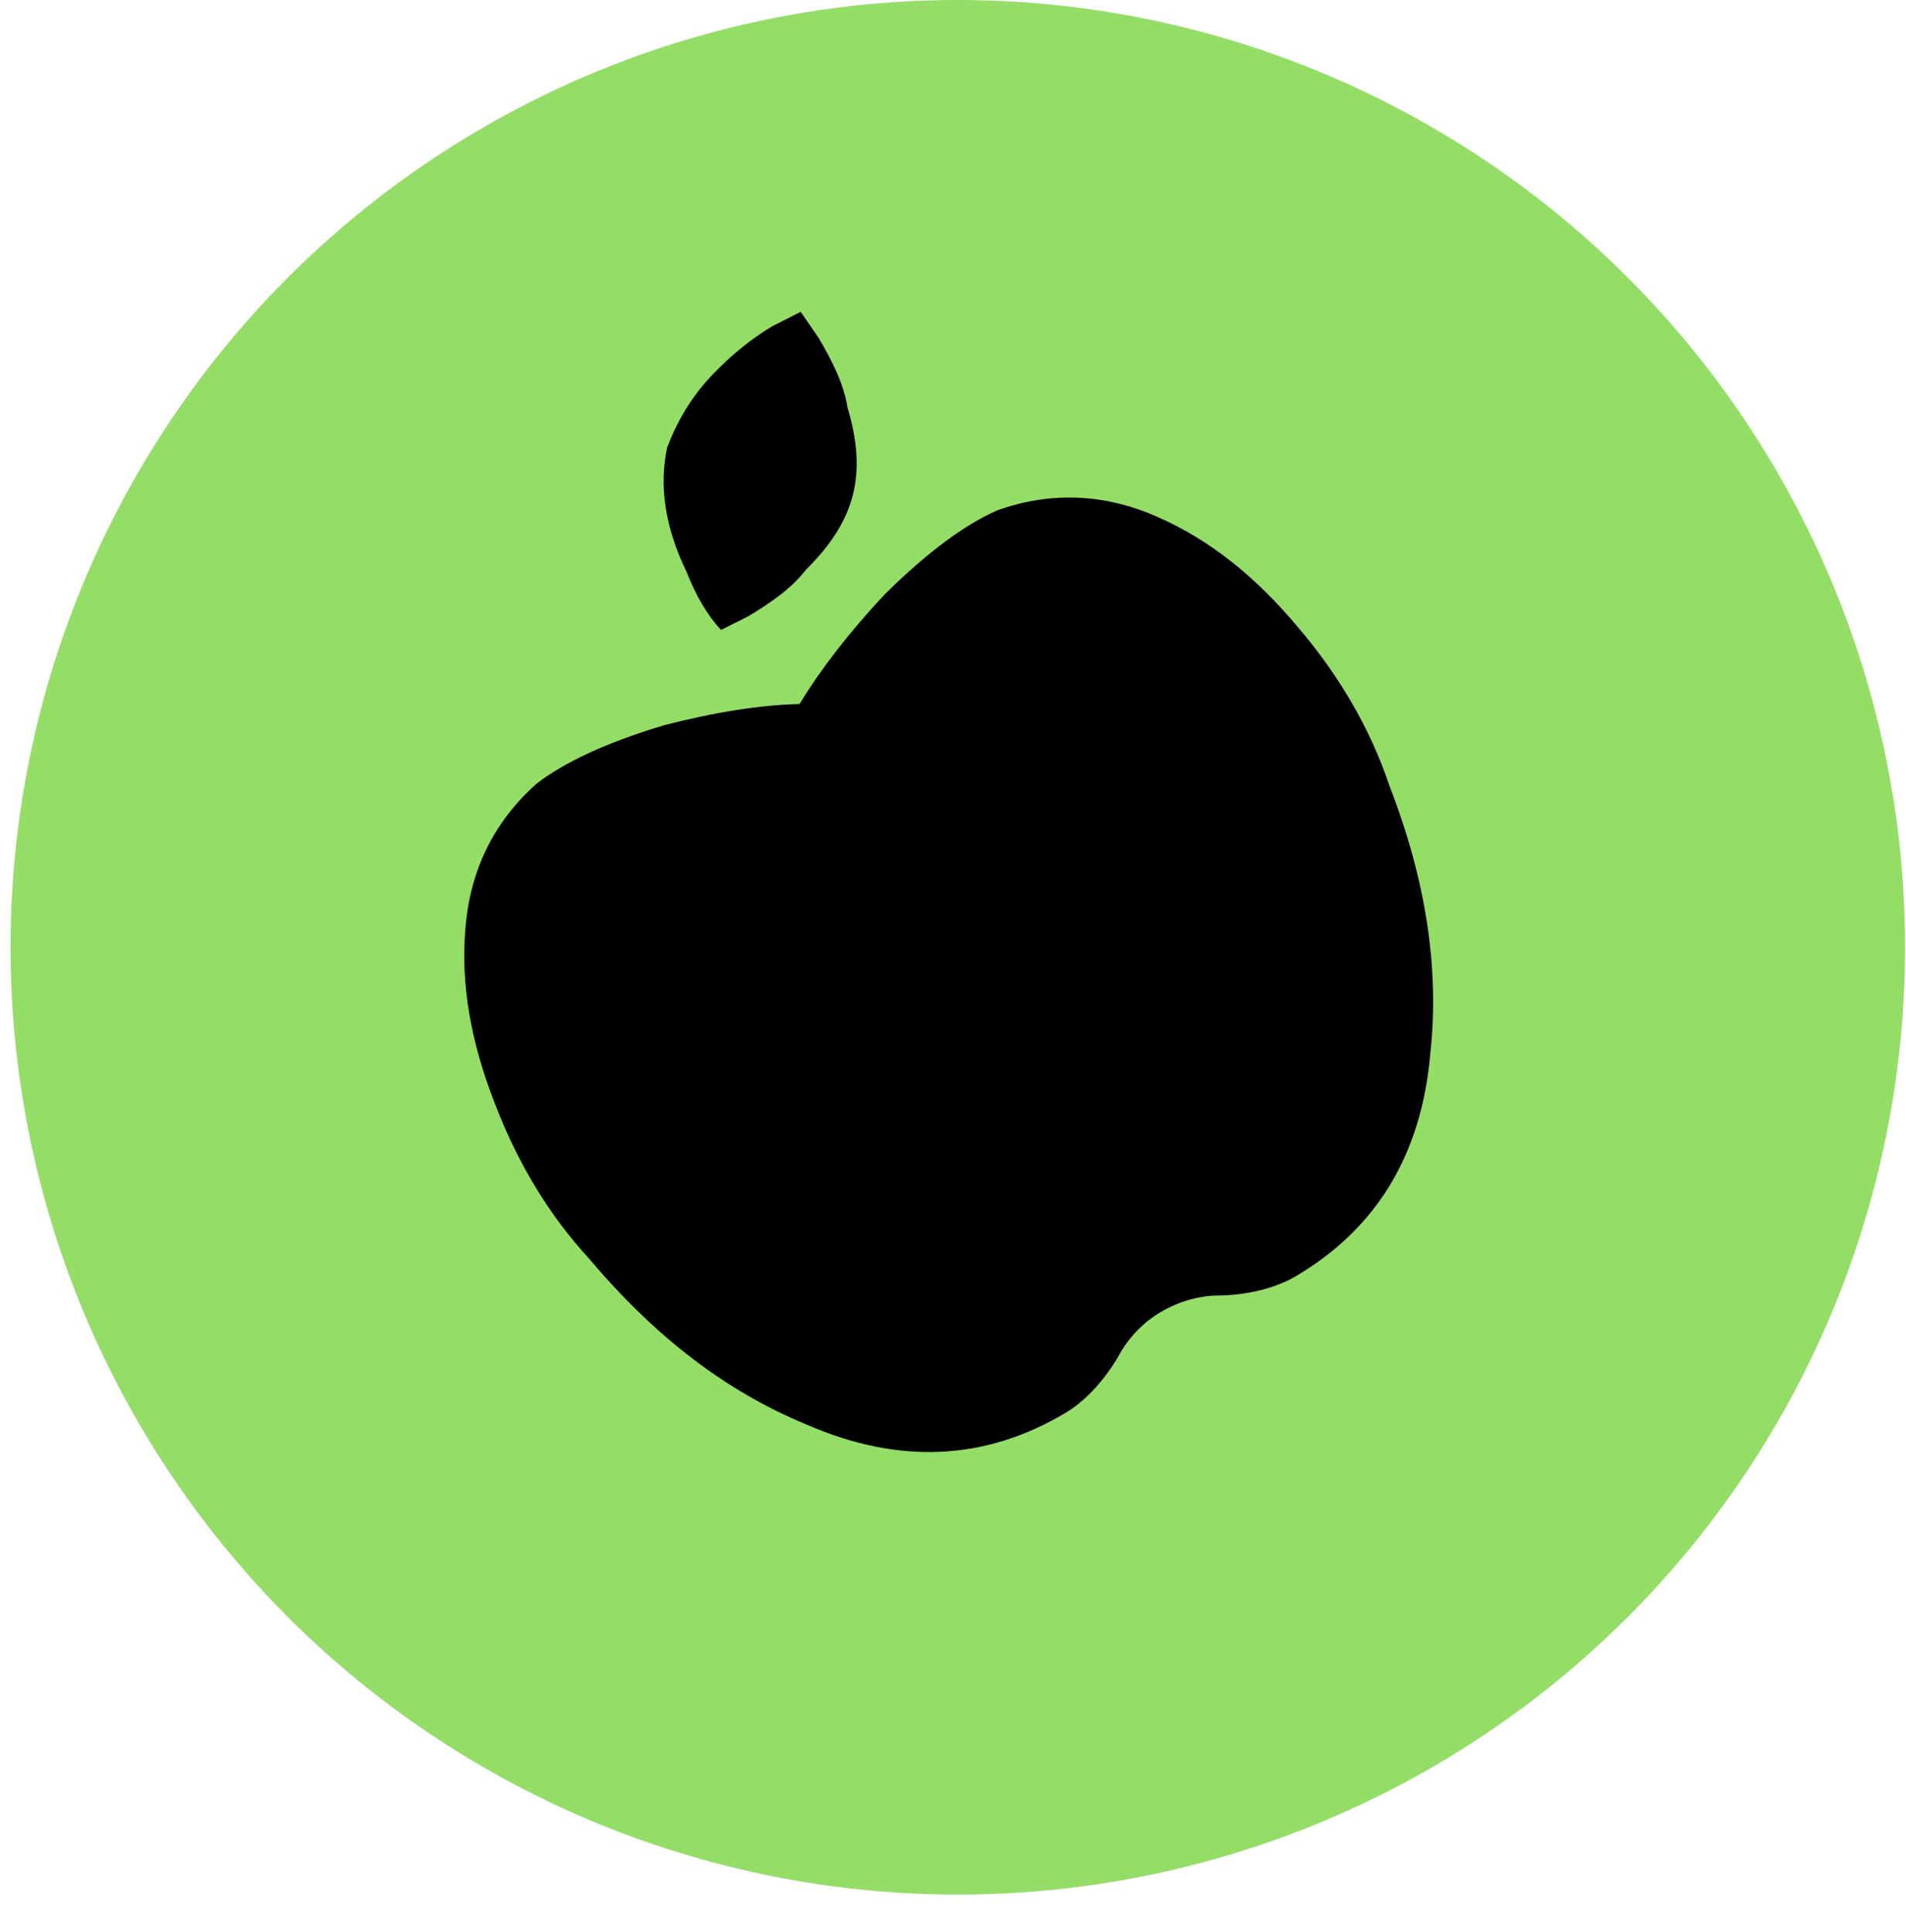 <svg width="147" height="149" viewBox="0 0 137 139" fill="none" xmlns="http://www.w3.org/2000/svg">
<circle cx="68.846" cy="68.154" r="68.154" fill="#94DD67"/>
<path d="M71.684 36.72C75.48 35.354 79.45 35.478 83.335 37.248C86.932 38.833 90.263 41.462 93.328 45.135C96.238 48.546 98.492 52.346 99.882 56.481C102.565 63.392 103.5 69.745 102.843 75.803C102.206 83.09 98.967 88.377 93.202 91.797C91.891 92.575 90.086 93.115 87.839 93.208C86.402 93.175 84.858 93.559 83.417 94.414C82.107 95.191 81.03 96.362 80.371 97.639C79.211 99.566 77.872 100.892 76.562 101.669C70.797 105.09 64.604 105.399 57.904 102.465C52.272 100.138 47.144 96.272 42.364 90.605C39.402 87.403 37.148 83.603 35.548 79.415C33.794 74.965 33.083 70.781 33.416 66.864C33.724 62.606 35.519 59.062 38.536 56.386C40.477 54.88 43.515 53.432 47.728 52.173C51.416 51.224 54.659 50.718 57.455 50.653C58.982 48.153 60.981 45.55 63.581 42.767C66.706 39.673 69.433 37.701 71.684 36.72ZM61.291 35.623C60.812 37.502 59.706 39.221 57.92 40.989C56.921 42.29 55.427 43.354 53.724 44.364L51.812 45.321C50.85 44.298 49.995 42.856 49.324 41.129C47.721 37.829 47.37 34.849 47.931 32.213C48.62 30.387 49.648 28.537 51.302 26.847C52.51 25.599 53.927 24.404 55.499 23.471L57.542 22.436L58.839 24.324C59.85 26.027 60.651 27.677 60.905 29.298C61.624 31.706 61.771 33.744 61.291 35.623Z" fill="black"/>
</svg>
